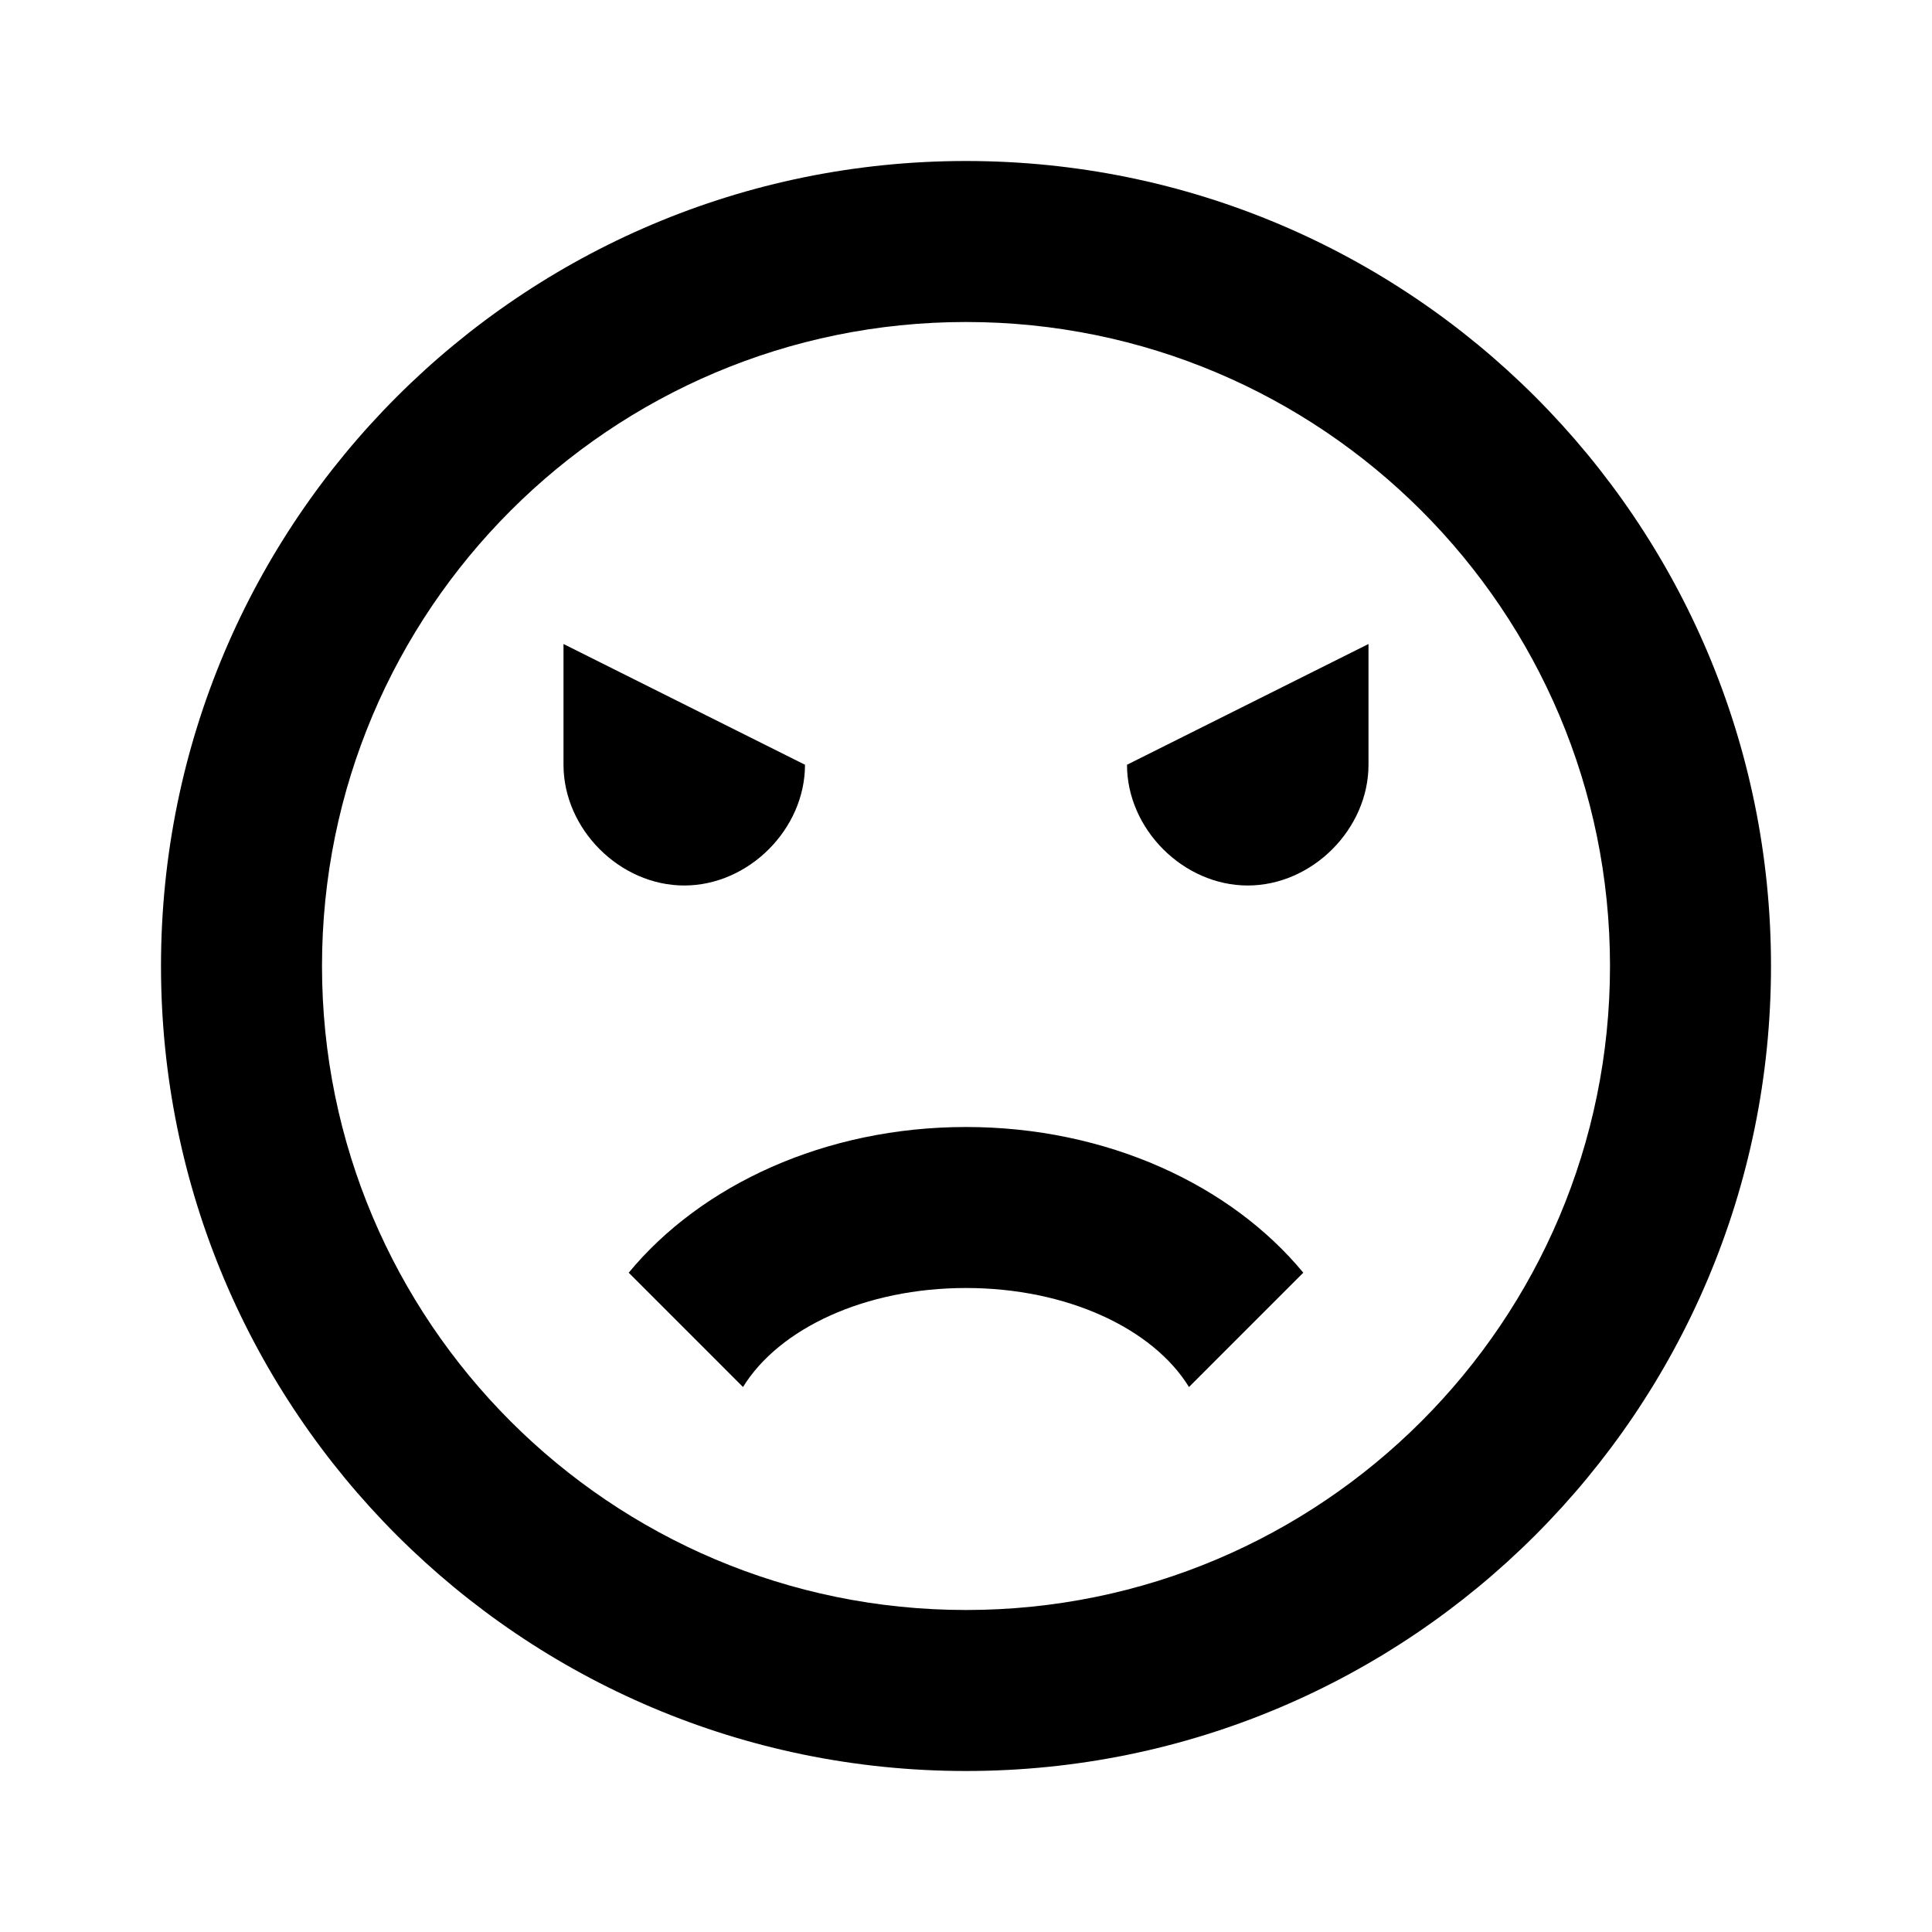 ﻿<svg xmlns="http://www.w3.org/2000/svg" xmlns:xlink="http://www.w3.org/1999/xlink" version="1.1" baseProfile="full" viewBox="0 0 24.00 24.00" enable-background="new 0 0 24.00 24.00" xml:space="preserve">
	<path fill="#000000" fill-opacity="1" stroke-width="1.333" stroke-linejoin="miter" d="M 12,2C 6.477,2 2,6.477 2,12C 2,17.523 6.477,22 12,22C 17.523,22 22,17.523 22,12C 22,6.477 17.523,2 12,2 Z M 12,20C 7.582,20 4,16.418 4,12C 4,7.582 7.582,4 12,4C 16.418,4 20,7.582 20,12C 20,16.418 16.418,20 12,20 Z M 12,14C 13.75,14 15.29,14.72 16.19,15.81L 14.77,17.23C 14.32,16.5 13.25,16 12,16C 10.75,16 9.68,16.5 9.23,17.23L 7.81,15.81C 8.71,14.72 10.25,14 12,14 Z M 10,9.5C 10,10.3 9.3,11 8.5,11C 7.7,11 7,10.3 7,9.5L 7,8L 10,9.5M 17,9.5C 17,10.3 16.3,11 15.5,11C 14.7,11 14,10.3 14,9.5L 17,8L 17,9.5"/>
</svg>
